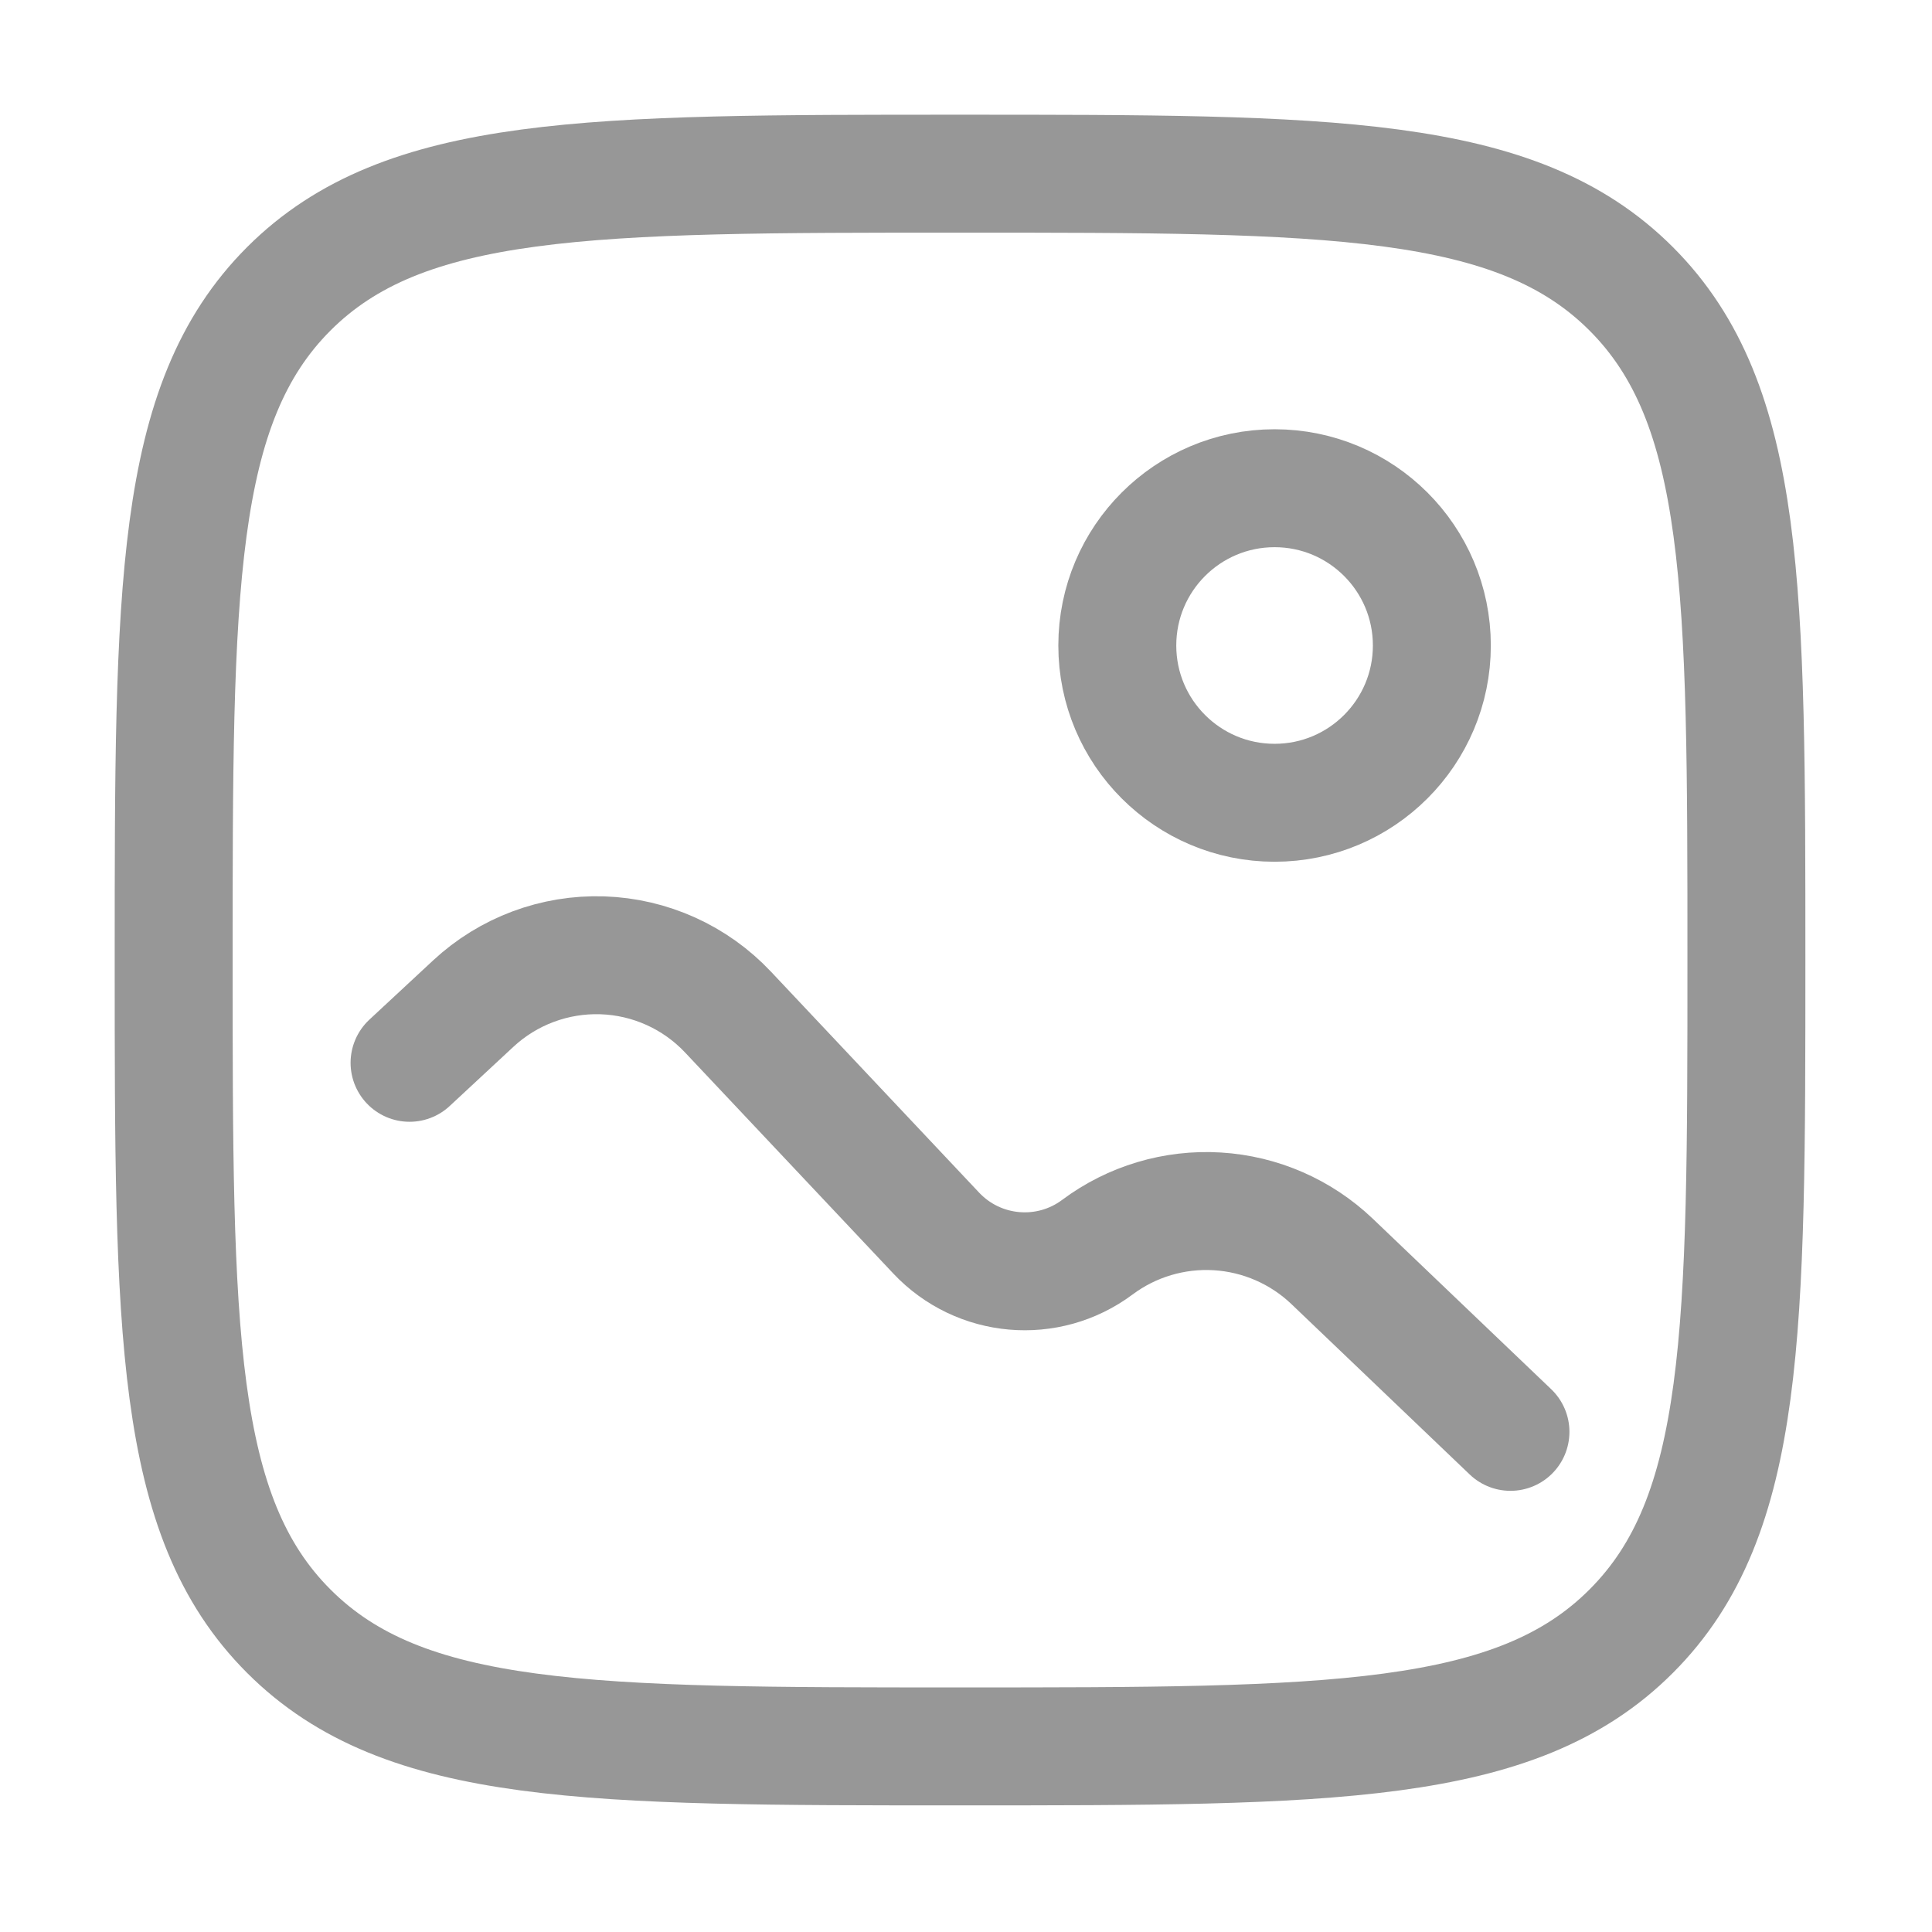 <svg width="64" height="64" viewBox="0 0 64 64" fill="none" xmlns="http://www.w3.org/2000/svg">
<path d="M5.753 31.802C5.753 19.523 5.753 13.383 9.567 9.567C13.385 5.753 19.523 5.753 31.802 5.753C44.082 5.753 50.222 5.753 54.035 9.567C57.852 13.386 57.852 19.523 57.852 31.802C57.852 44.082 57.852 50.222 54.035 54.036C50.224 57.852 44.082 57.852 31.802 57.852C19.523 57.852 13.383 57.852 9.567 54.036C5.753 50.225 5.753 44.082 5.753 31.802Z" stroke="#979797" stroke-width="3.907"/>
<path d="M42.222 26.593C45.099 26.593 47.432 24.26 47.432 21.383C47.432 18.505 45.099 16.173 42.222 16.173C39.345 16.173 37.012 18.505 37.012 21.383C37.012 24.26 39.345 26.593 42.222 26.593Z" stroke="#979797" stroke-width="3.907"/>
<path d="M13.567 35.207L15.677 33.246C16.836 32.169 18.374 31.594 19.955 31.646C21.537 31.699 23.033 32.375 24.117 33.527L31.013 40.847C32.417 42.337 34.712 42.537 36.35 41.316C37.493 40.462 38.902 40.042 40.326 40.128C41.749 40.214 43.097 40.802 44.129 41.787L50.036 47.432" stroke="#979797" stroke-width="3.907" stroke-linecap="round"/>
</svg>
